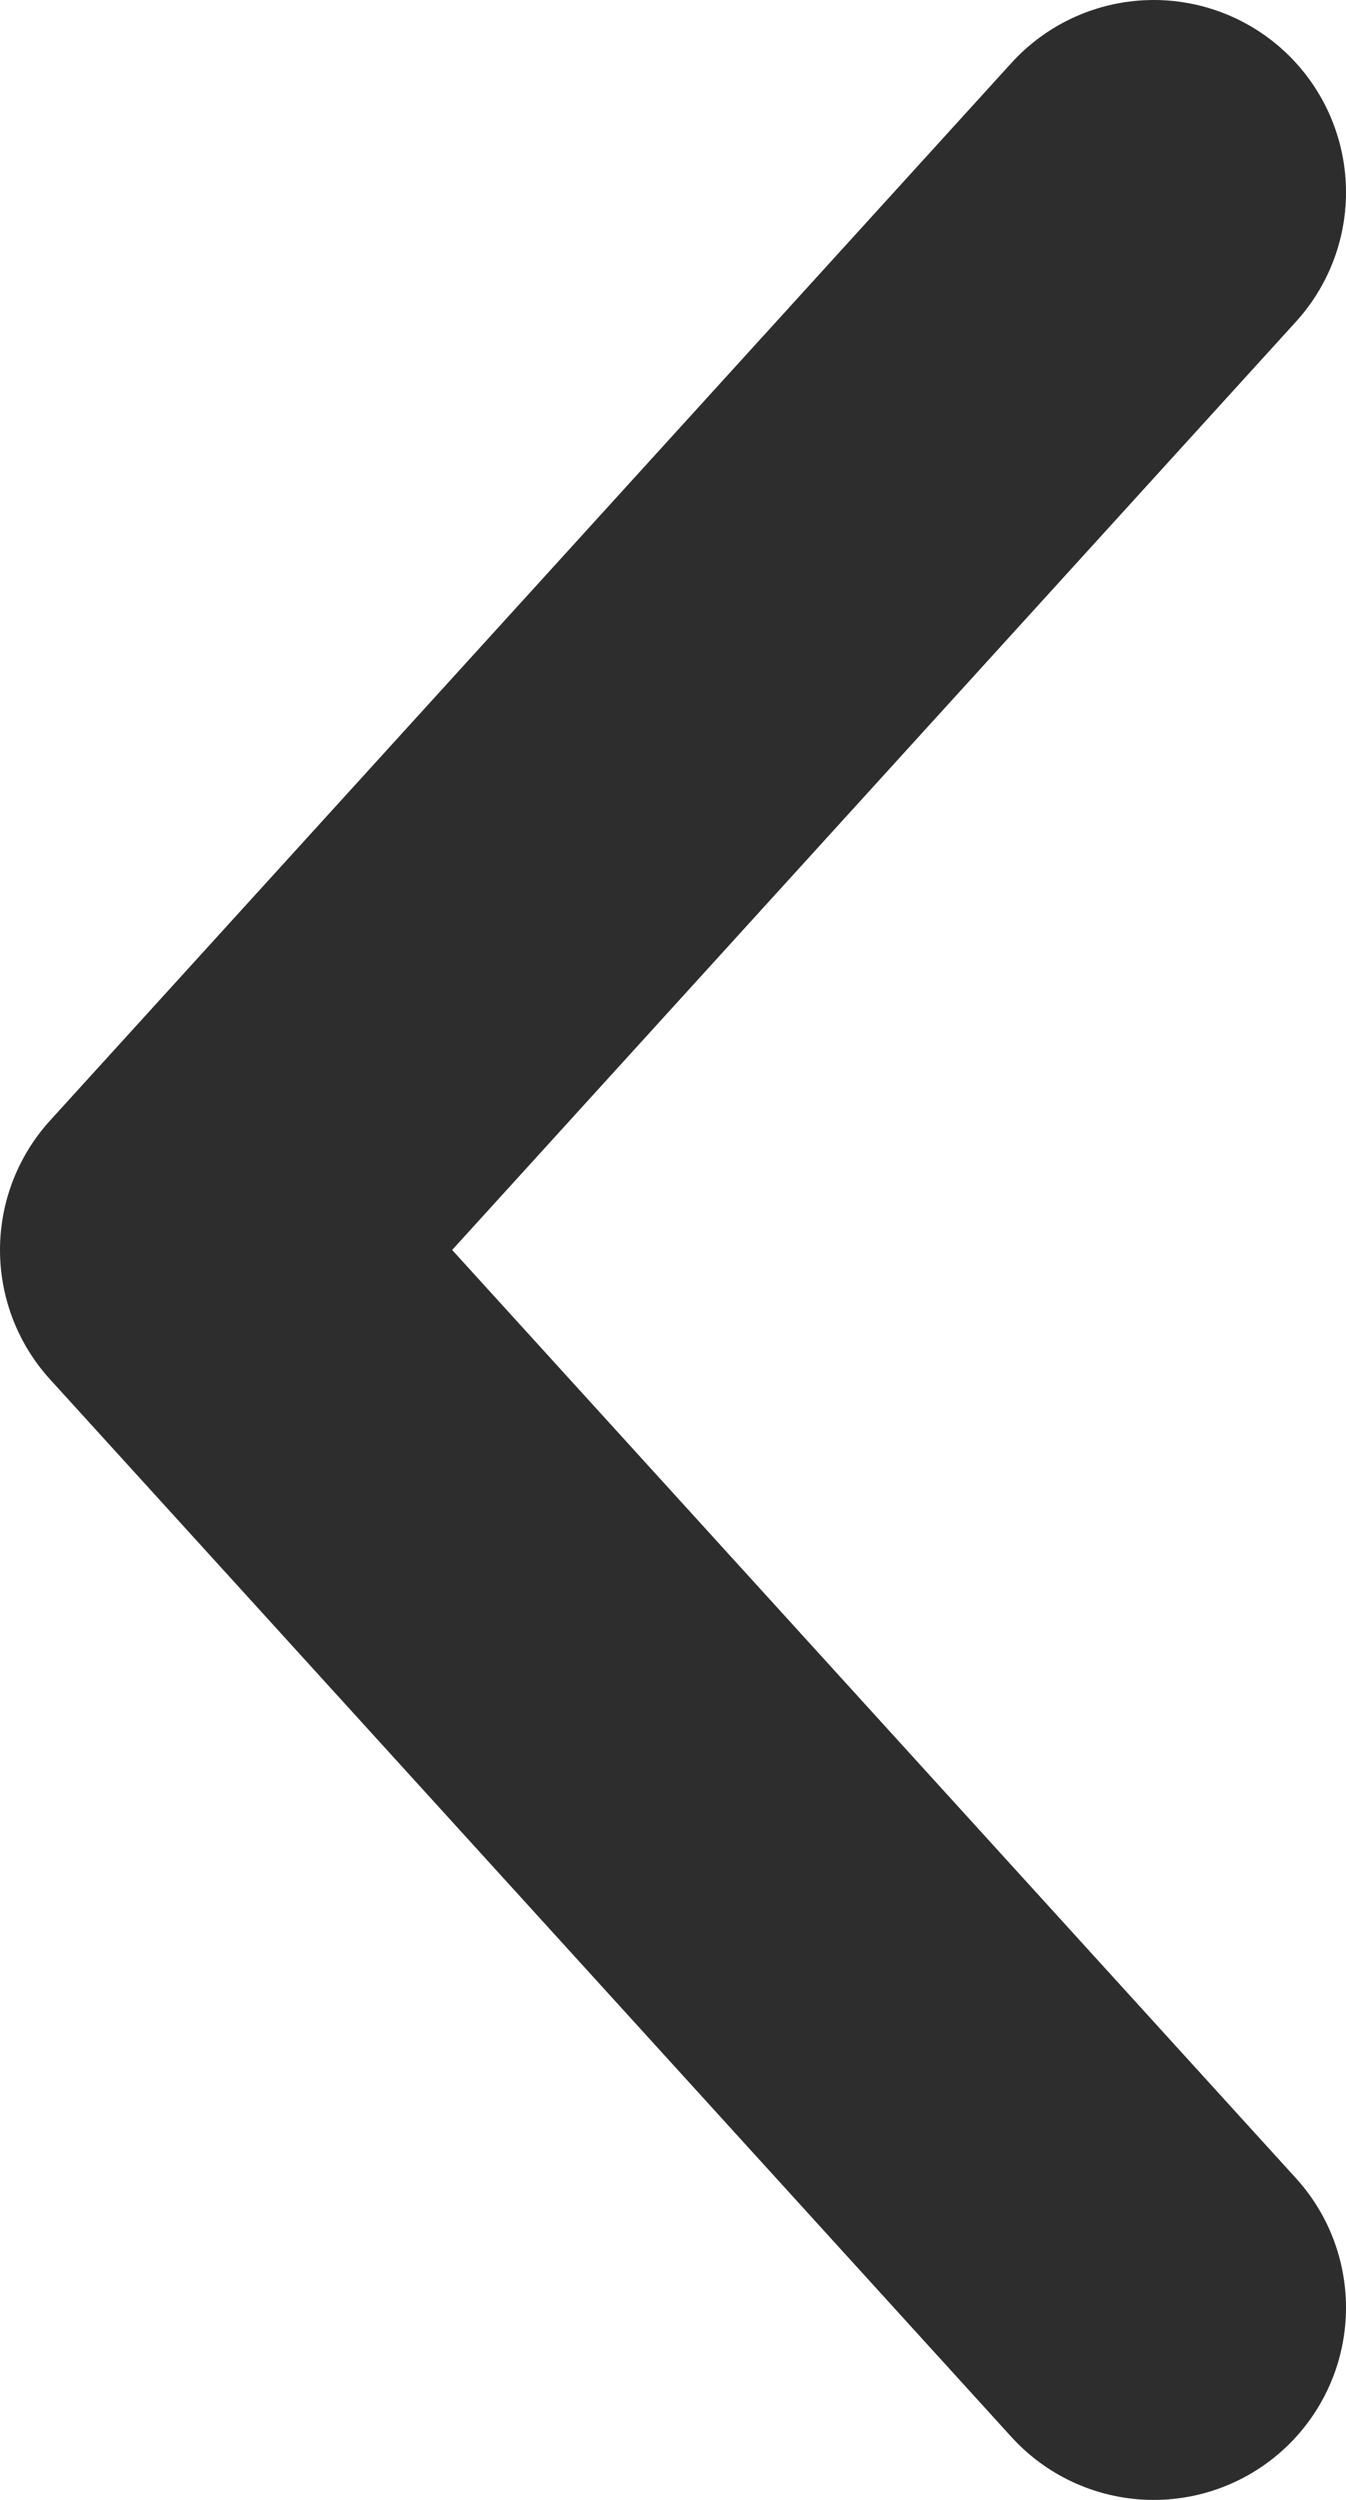 <svg width="7" height="13" viewBox="0 0 7 13" fill="none" xmlns="http://www.w3.org/2000/svg">
<path d="M6 1L1 6.5L6 12" stroke="#2D2D2D" stroke-width="2" stroke-linecap="round" stroke-linejoin="round"/>
</svg>
